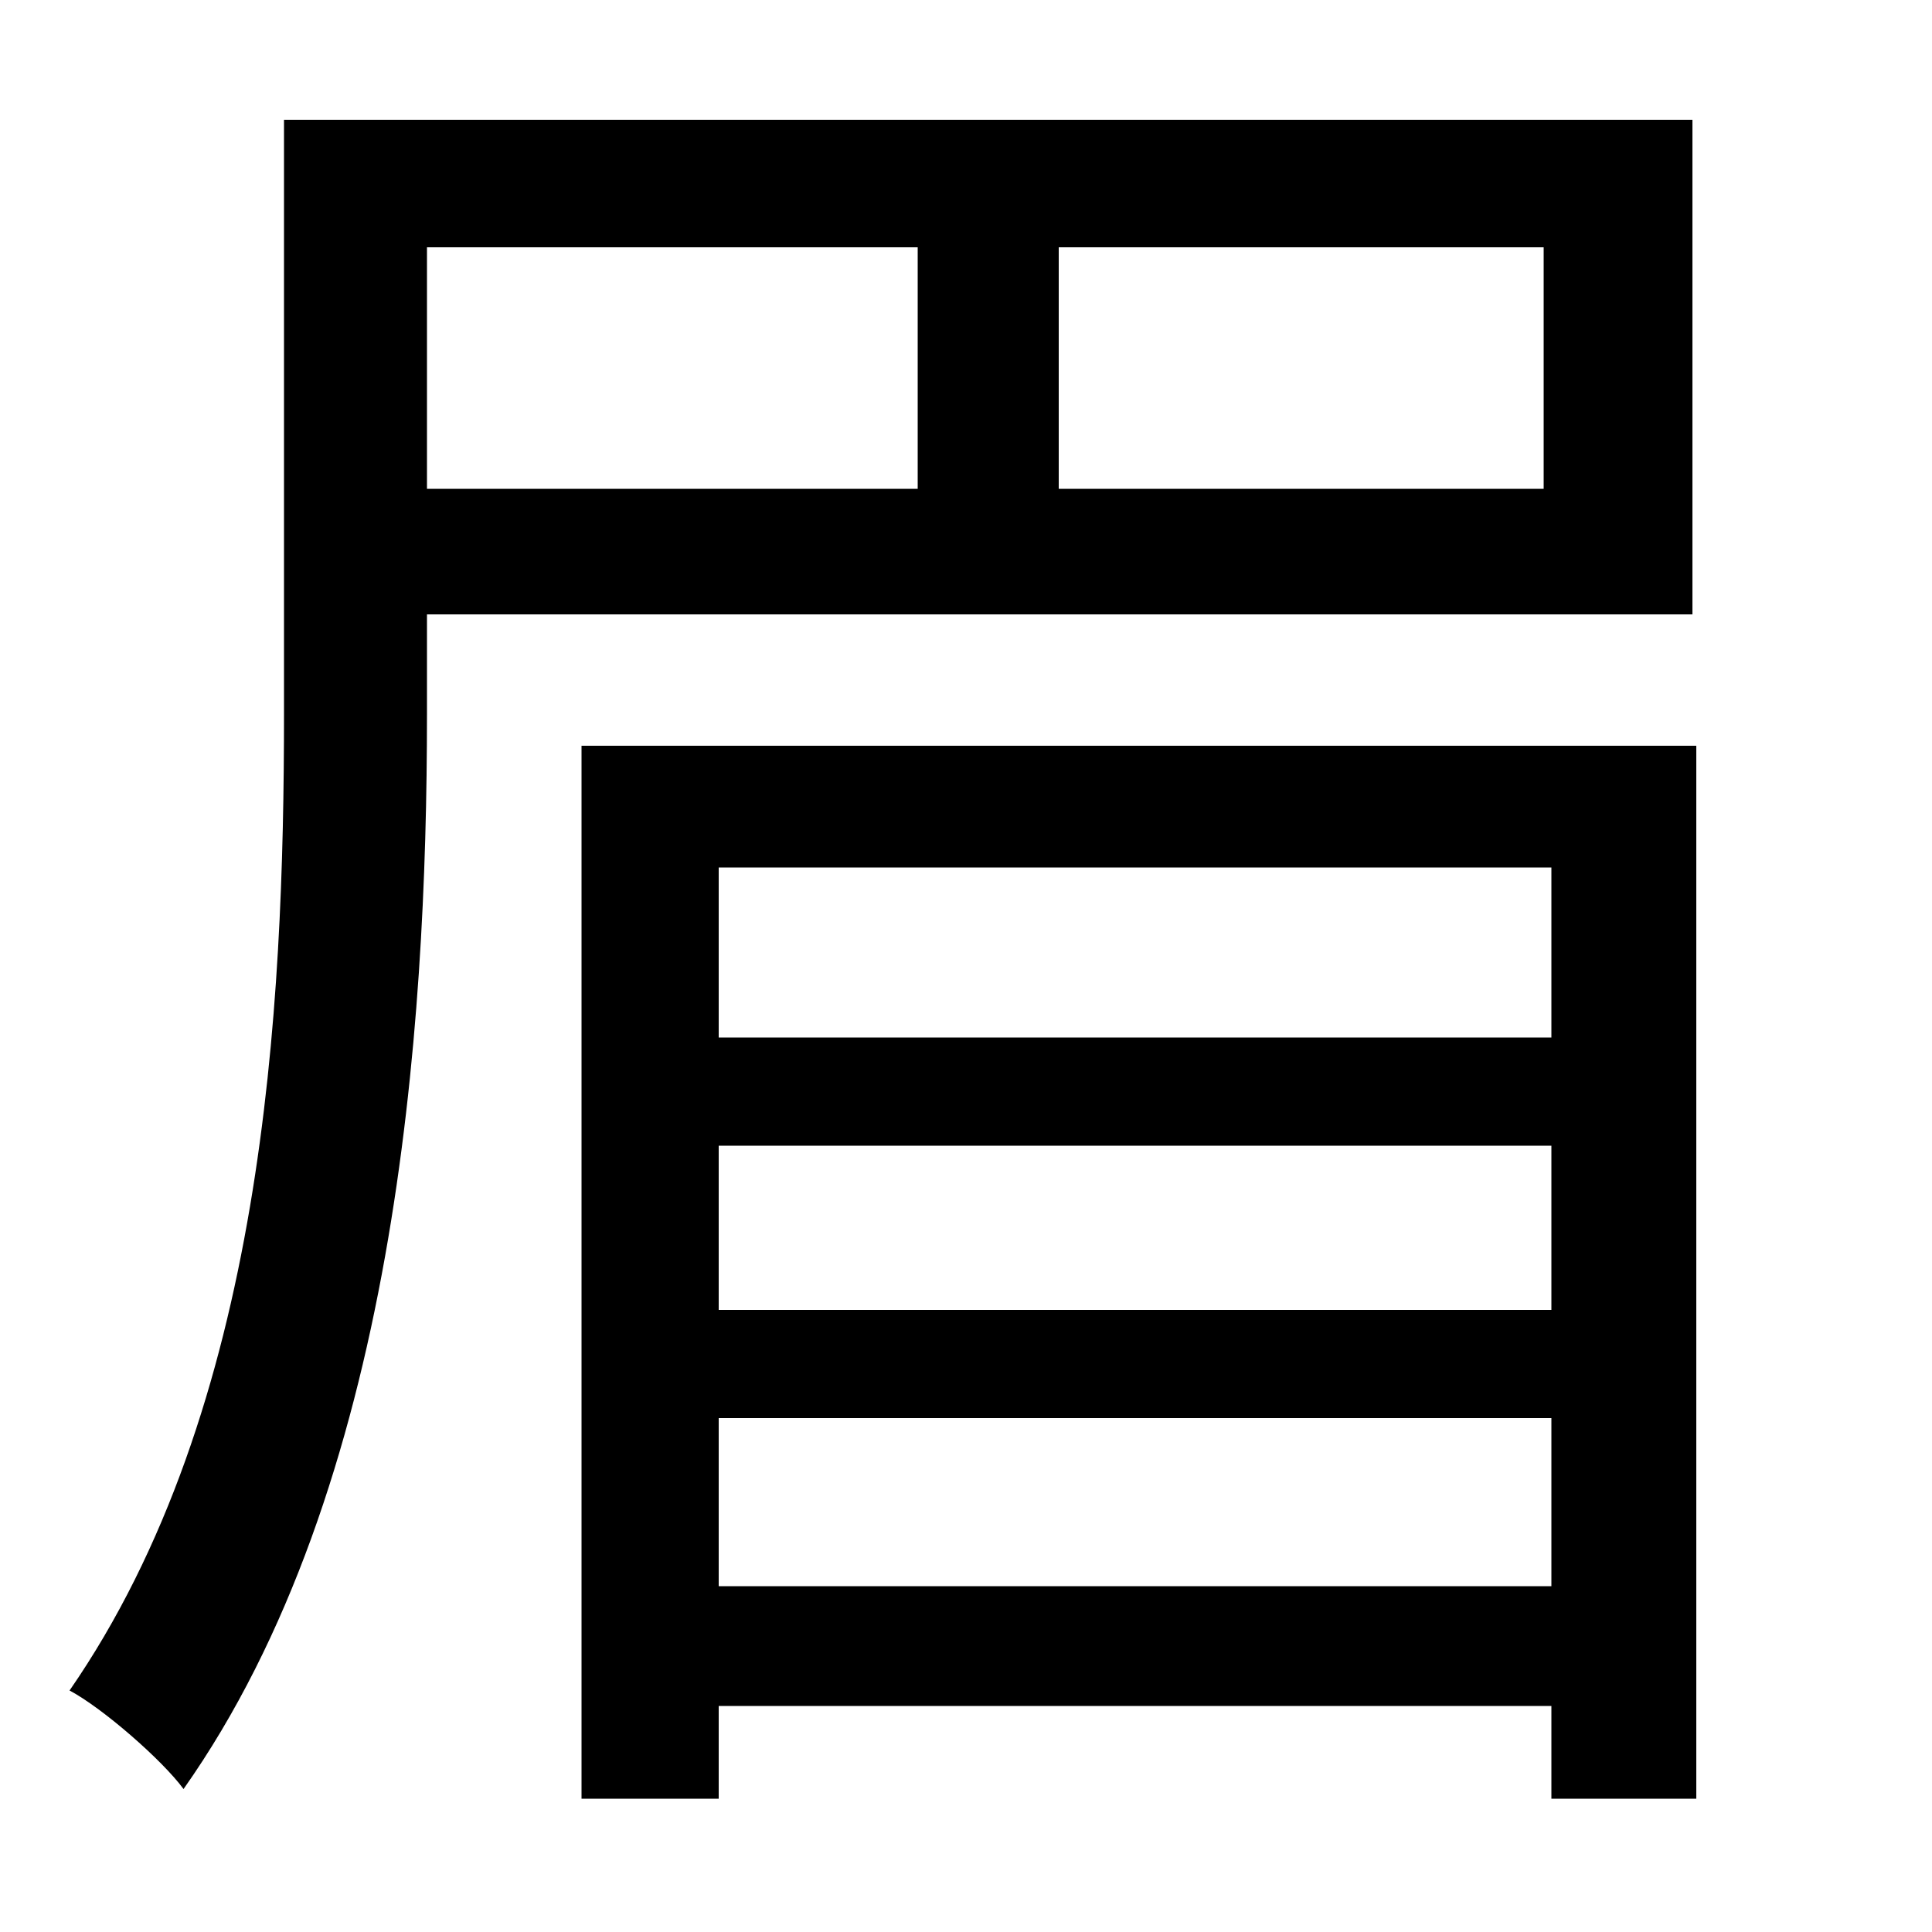 <svg xmlns="http://www.w3.org/2000/svg"
    viewBox="0 0 1000 1000">
  <!--
© 2014-2021 Adobe (http://www.adobe.com/).
Noto is a trademark of Google Inc.
This Font Software is licensed under the SIL Open Font License, Version 1.1. This Font Software is distributed on an "AS IS" BASIS, WITHOUT WARRANTIES OR CONDITIONS OF ANY KIND, either express or implied. See the SIL Open Font License for the specific language, permissions and limitations governing your use of this Font Software.
http://scripts.sil.org/OFL
  -->
<path d="M372 593L803 593 803 678 372 678ZM372 537L372 449 803 449 803 537ZM372 734L803 734 803 821 372 821ZM301 386L301 931 372 931 372 883 803 883 803 931 878 931 878 386ZM147 62L147 369C147 522 137 729 36 875 53 884 84 911 95 926 205 770 221 533 221 370L221 318 876 318 876 62ZM221 128L475 128 475 253 221 253ZM548 128L799 128 799 253 548 253Z"/>
</svg>
